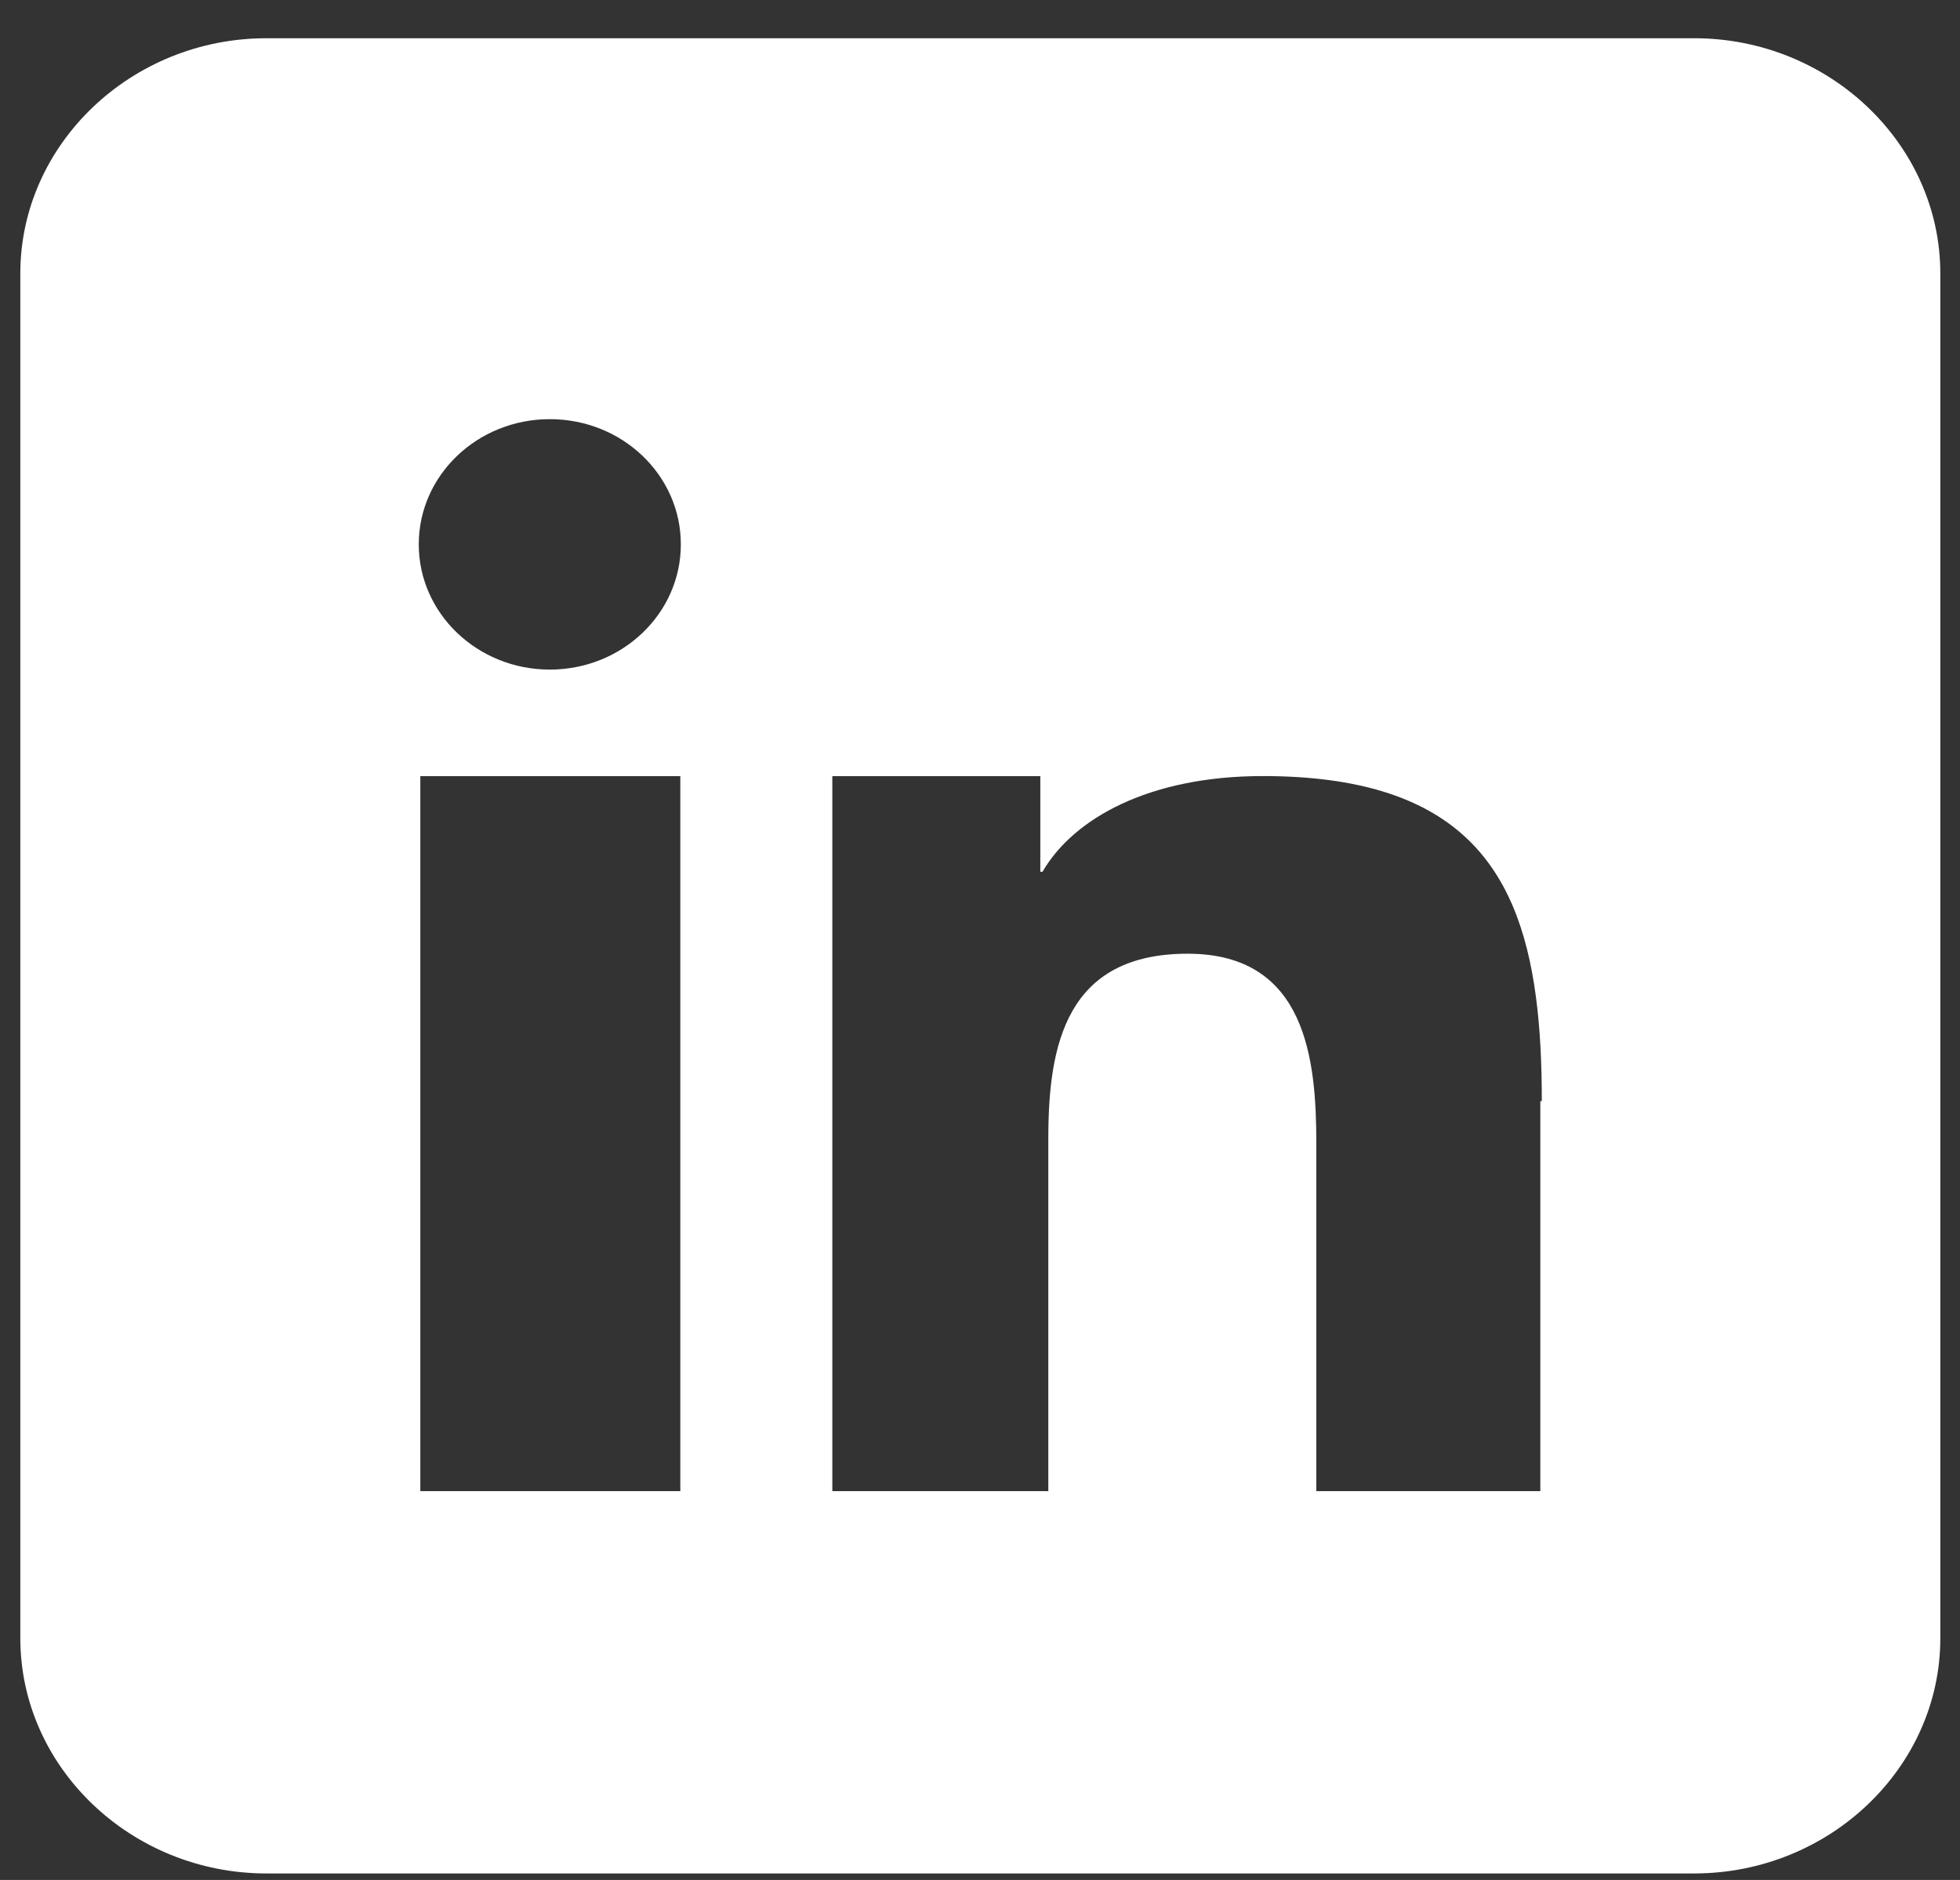 <svg width="49" height="47" viewBox="0 0 49 47" fill="none" xmlns="http://www.w3.org/2000/svg">
<rect x="0" y="0" width="49" height="47" fill="#333333" stroke="none"/>
<path fill-rule="evenodd" clip-rule="evenodd" d="M42.356 0.956H6.66C3.28 0.956 0.508 3.606 0.508 6.836V40.957C0.508 44.187 3.28 46.837 6.66 46.837H42.355C45.736 46.837 48.508 44.187 48.508 40.957V6.836C48.508 3.606 45.736 0.956 42.356 0.956ZM17.008 23.114V37.279H10.508V19.404H17.008V23.114ZM13.745 16.74C11.937 16.74 10.469 15.338 10.469 13.609C10.469 11.879 11.937 10.479 13.745 10.479C15.556 10.479 17.021 11.879 17.021 13.609C17.021 15.338 15.556 16.74 13.745 16.74ZM38.508 27.529V37.279H32.908V28.596C32.908 26.517 32.672 23.843 29.691 23.843C26.665 23.843 26.208 26.107 26.208 28.446V37.279H20.808V19.404H26.008V21.794H26.063C26.839 20.455 28.739 19.402 31.568 19.402C36.336 19.402 37.956 21.557 38.399 24.928C38.504 25.719 38.545 26.573 38.545 27.529H38.508Z" fill="white"/>
</svg>
